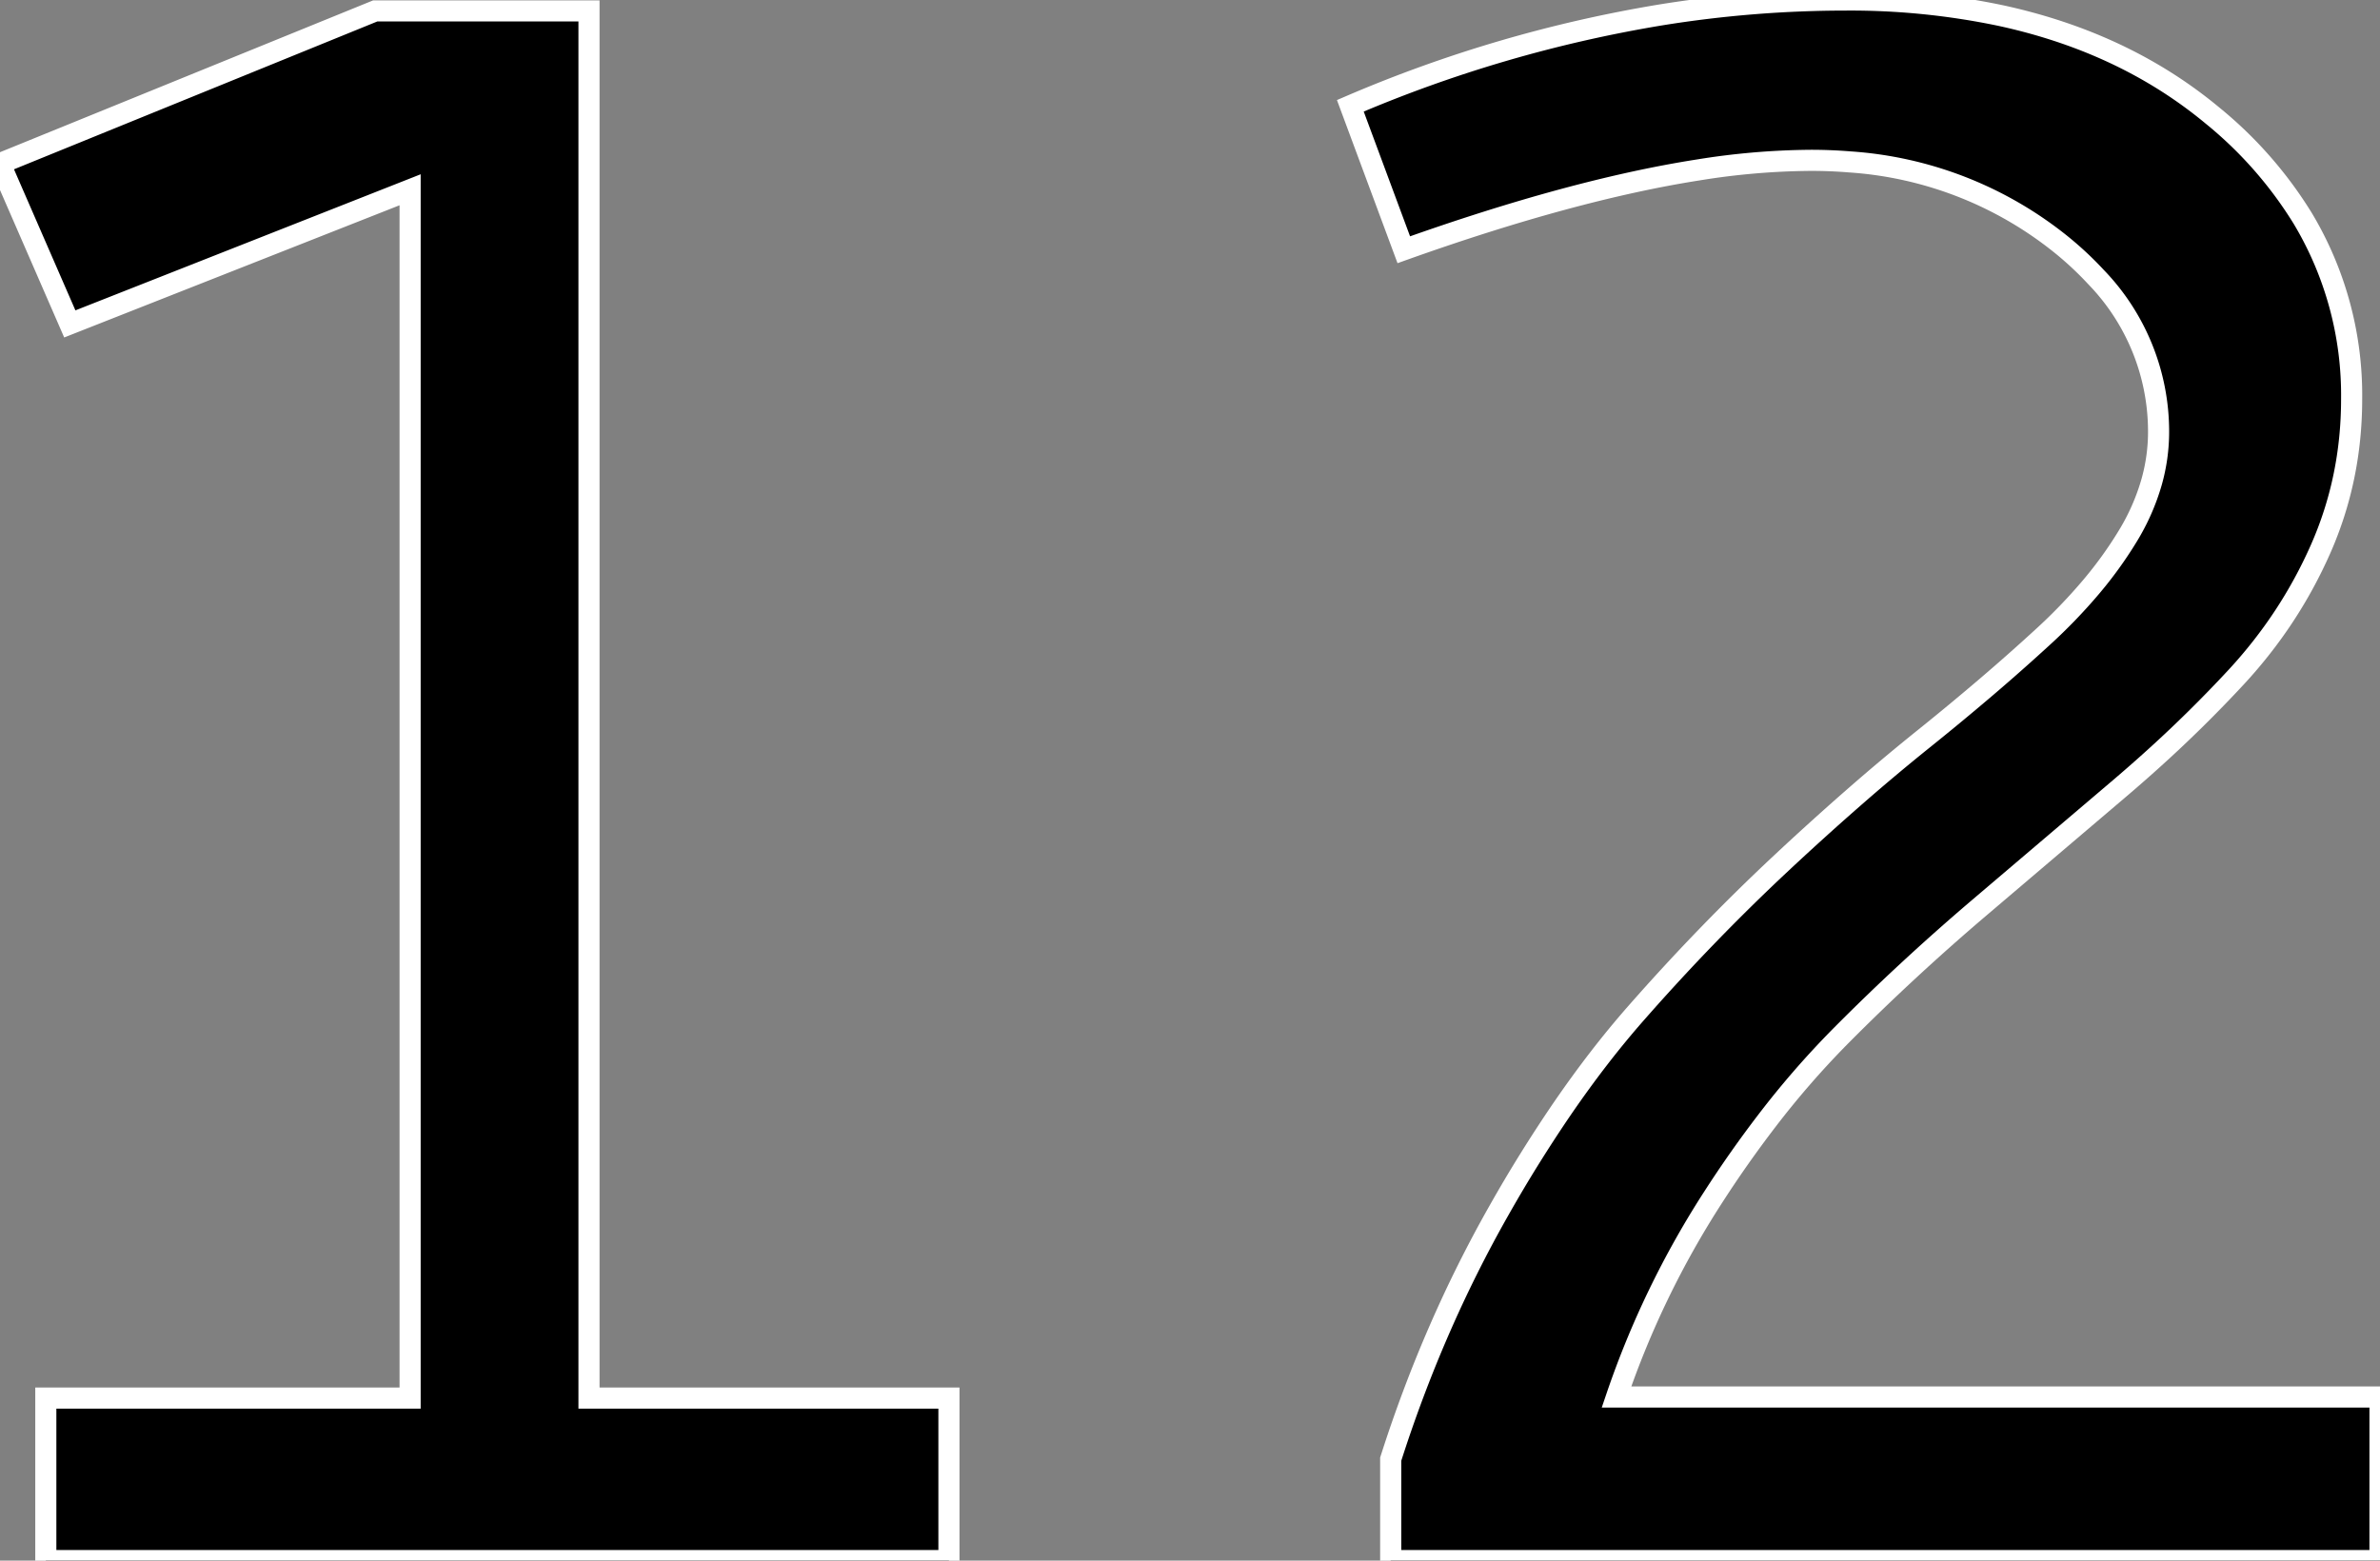 <svg width="106.543" height="69.874" viewBox="0 0 106.543 69.874" xmlns="http://www.w3.org/2000/svg"><rect x="0" y="0" width="106.543" height="69.874" fill="#808080" stroke="none"/><g id="svgGroup" stroke-linecap="round" fill-rule="evenodd" font-size="9pt" stroke="#ffffff" stroke-width="0.25mm" fill="#000" style="stroke:#ffffff;stroke-width:0.25mm;fill:#000"><path d="M 62.842 11.182 L 60.449 4.737 A 59.995 59.995 0 0 1 74.35 0.667 A 52.062 52.062 0 0 1 82.617 0.001 A 32.748 32.748 0 0 1 89.575 0.699 Q 94.244 1.713 97.778 4.204 A 20.058 20.058 0 0 1 99.048 5.177 A 18.281 18.281 0 0 1 103.079 9.769 A 15.385 15.385 0 0 1 105.273 17.872 Q 105.273 21.436 103.882 24.586 Q 102.49 27.735 100.122 30.299 A 58.663 58.663 0 0 1 96.265 34.093 A 67.907 67.907 0 0 1 94.824 35.352 A 17334.024 17334.024 0 0 0 91.809 37.916 A 20463.83 20463.83 0 0 0 88.623 40.626 Q 85.352 43.409 82.373 46.412 A 39.67 39.67 0 0 0 79.107 50.169 A 51.051 51.051 0 0 0 76.685 53.614 A 40.434 40.434 0 0 0 72.363 62.55 L 106.543 62.55 L 106.543 69.874 L 62.256 69.874 L 62.256 65.333 Q 64.16 59.376 67.114 54.176 A 63.422 63.422 0 0 1 69.927 49.654 Q 71.545 47.293 73.218 45.387 Q 76.367 41.798 79.736 38.648 A 130.1 130.1 0 0 1 83.008 35.688 A 98.118 98.118 0 0 1 86.084 33.106 A 121.1 121.1 0 0 0 88.916 30.763 A 94.964 94.964 0 0 0 91.455 28.516 A 24.175 24.175 0 0 0 93.597 26.295 A 18.1 18.1 0 0 0 95.239 24.024 A 9.846 9.846 0 0 0 96.32 21.577 A 8.262 8.262 0 0 0 96.631 19.337 A 9.95 9.95 0 0 0 93.829 12.404 A 14.903 14.903 0 0 0 92.041 10.767 A 16.87 16.87 0 0 0 82.818 7.25 A 21.529 21.529 0 0 0 81.055 7.179 A 32.726 32.726 0 0 0 76.015 7.61 Q 70.387 8.492 62.842 11.182 Z M 0 7.325 L 16.797 0.489 L 26.367 0.489 L 26.367 62.598 L 42.48 62.598 L 42.48 69.874 L 2.051 69.874 L 2.051 62.598 L 18.359 62.598 L 18.359 8.497 L 3.125 14.503 L 0 7.325 Z" vector-effect="non-scaling-stroke"/></g></svg>